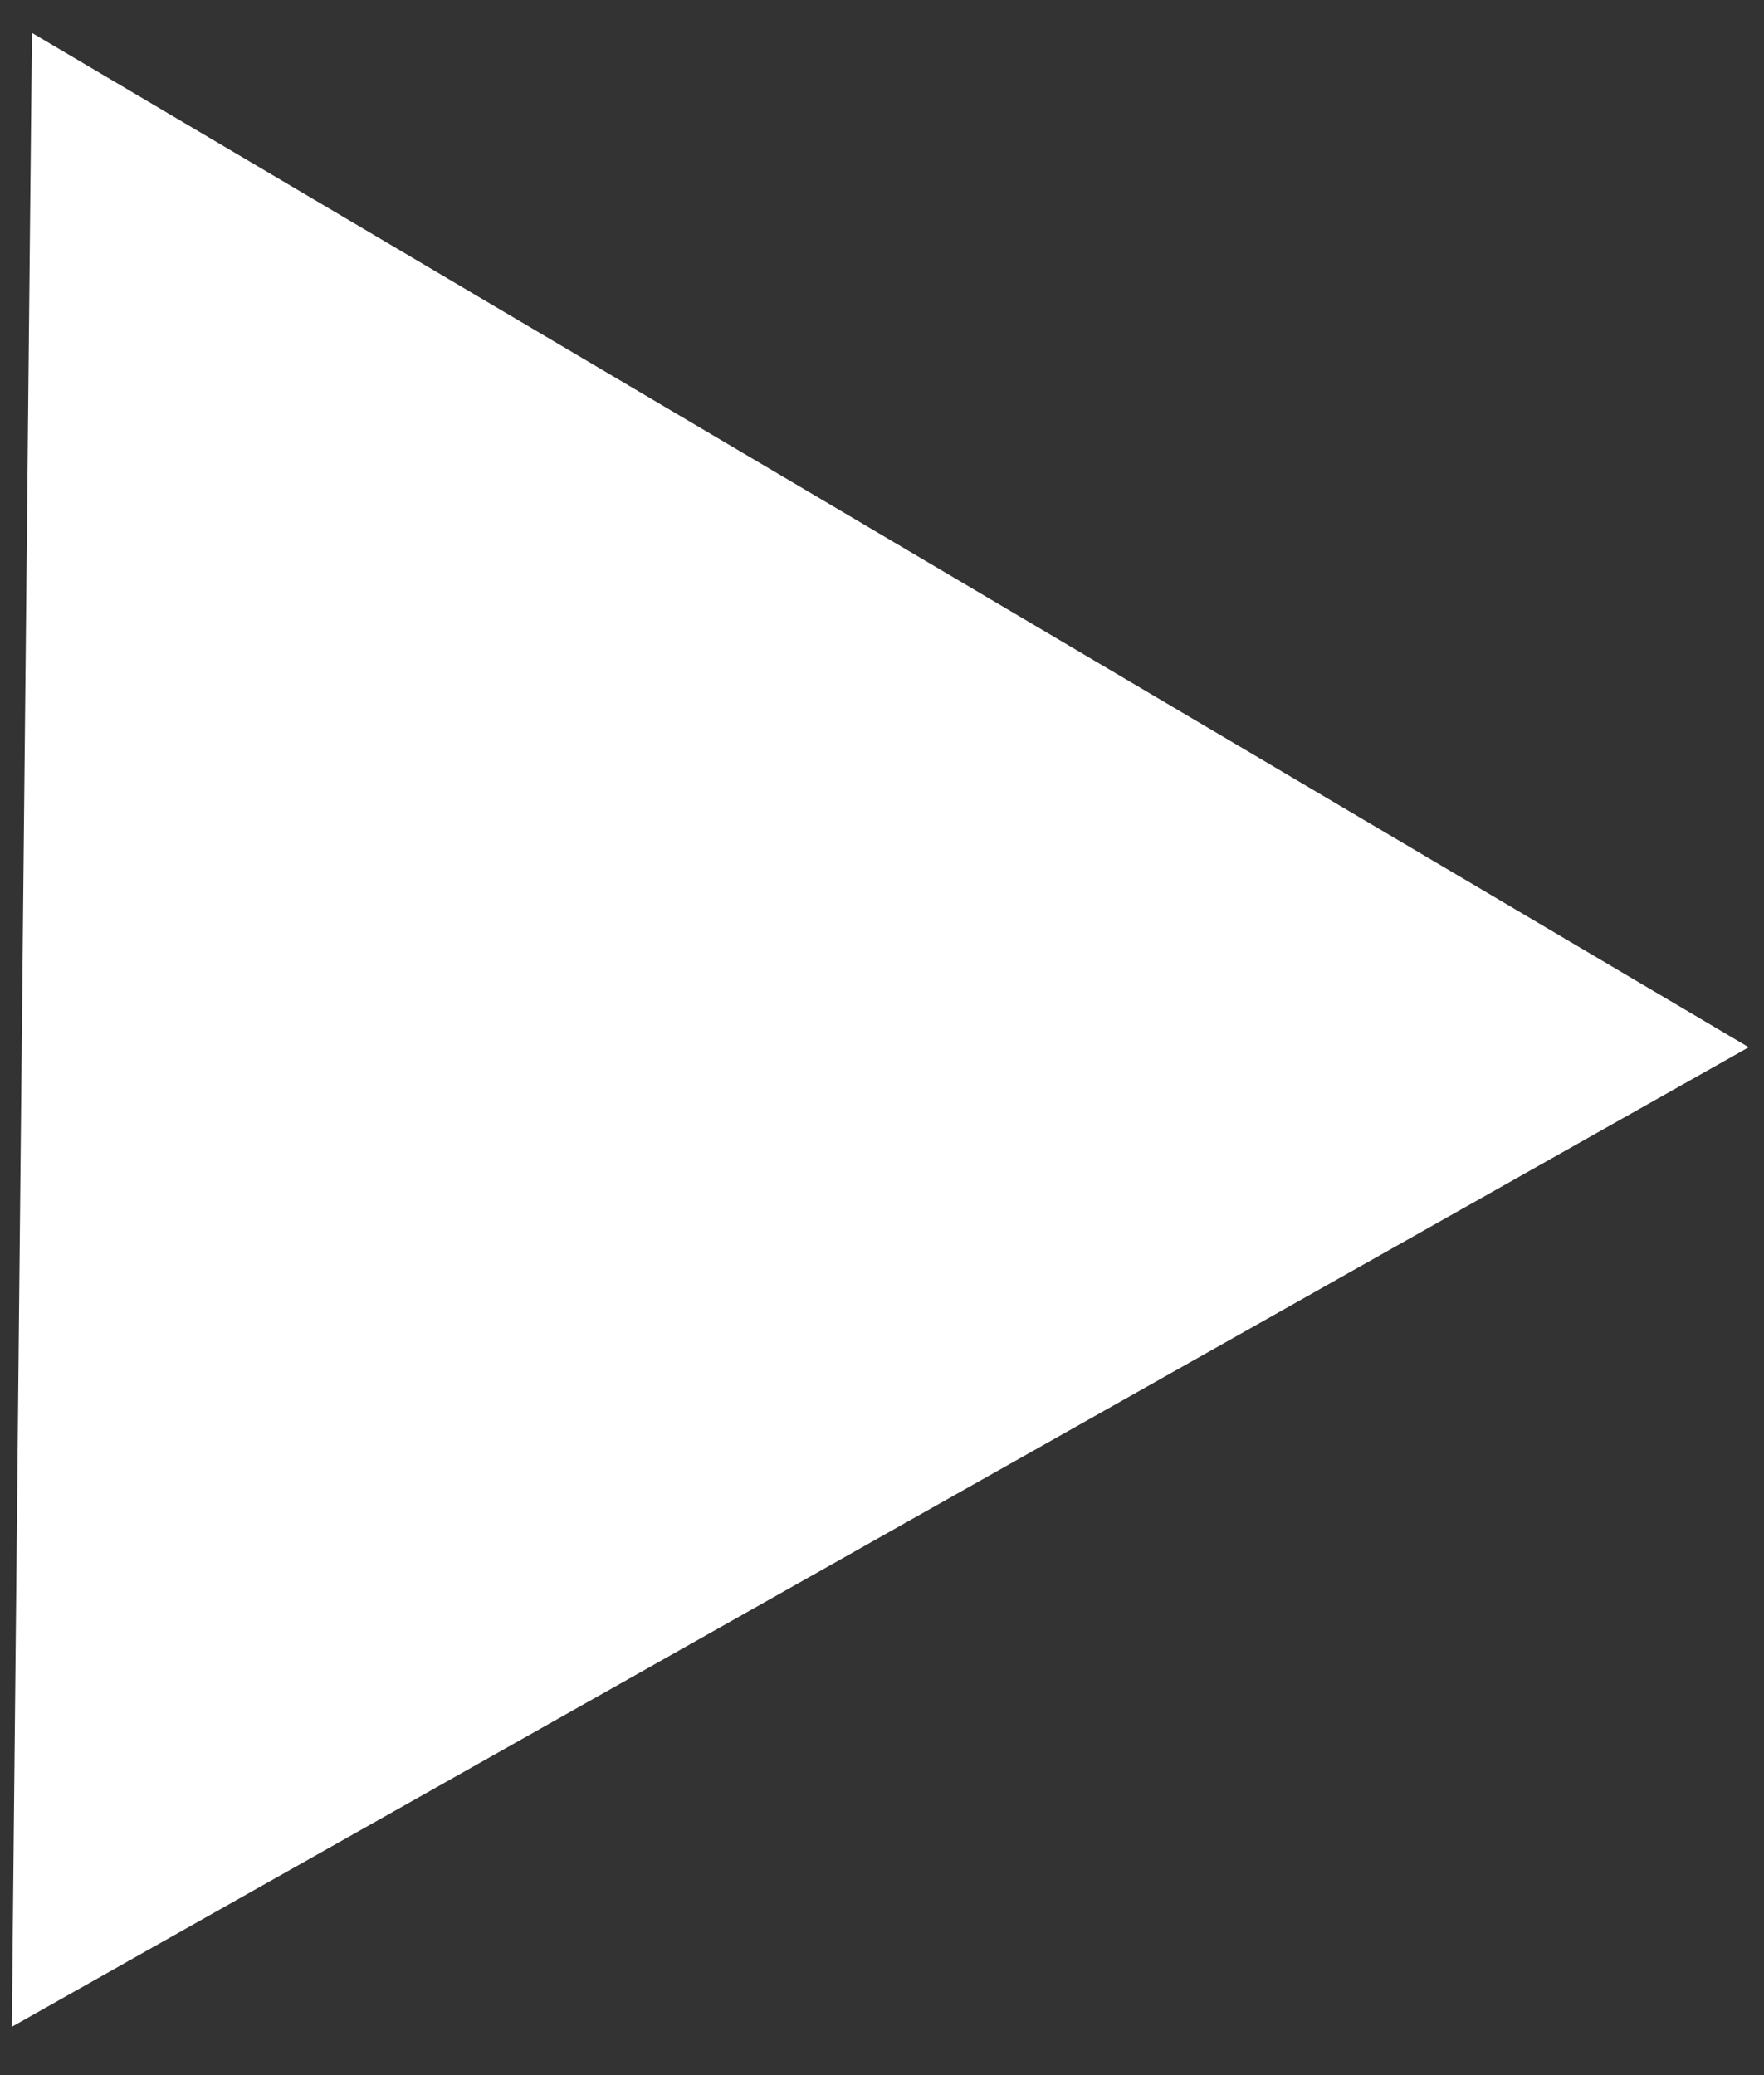 <svg width="17" height="20" fill="none" xmlns="http://www.w3.org/2000/svg"><rect width="100%" height="100%" fill="#333333" stroke="none"/><path d="M16.852 10.094L.114 19.534.308.317l16.544 9.776z" fill="#fff"/></svg>